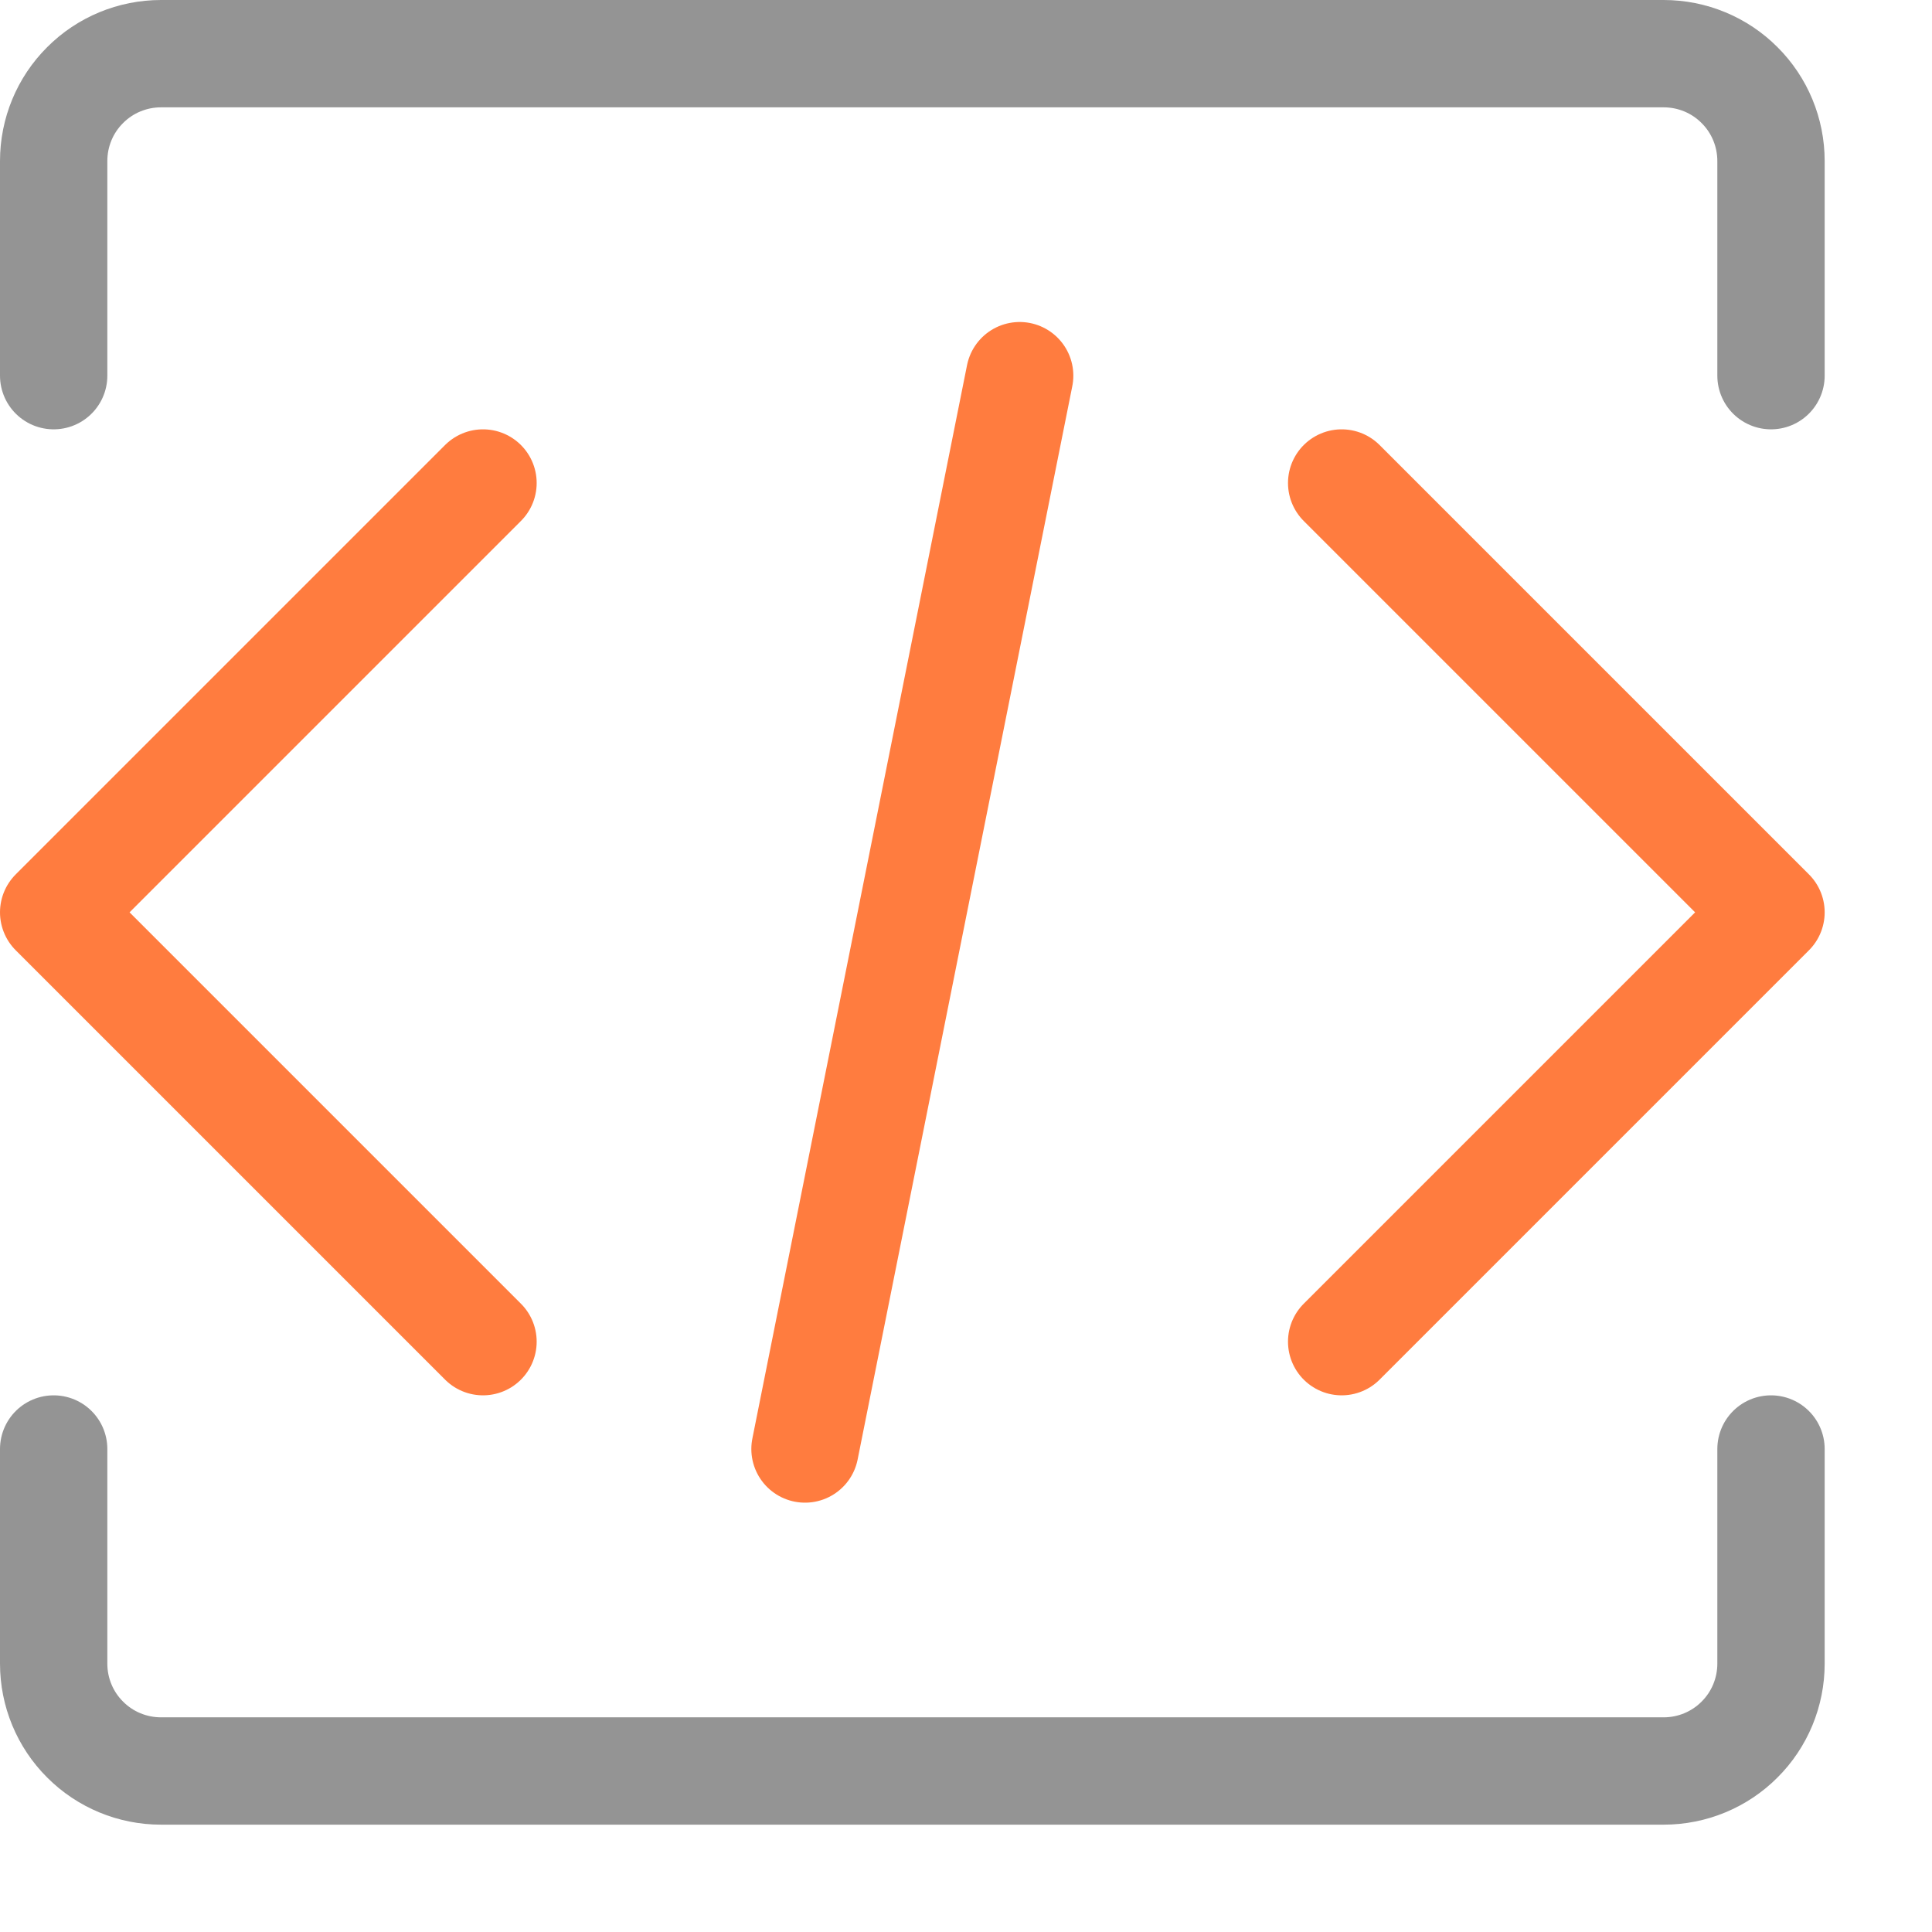 <svg width="18" height="18" viewBox="0 0 18 18" fill="none" xmlns="http://www.w3.org/2000/svg">
<path d="M9.5 3.5L7.5 13.5" stroke="#FF7C3F" stroke-linecap="round" stroke-linejoin="round"/>
<path d="M12.5 12.5L16.5 8.5L12.5 4.5" stroke="#FF7C3F" stroke-linecap="round" stroke-linejoin="round"/>
<path d="M4.5 4.5L0.5 8.5L4.5 12.5" stroke="#FF7C3F" stroke-linecap="round" stroke-linejoin="round"/>
<path d="M0.5 13.5V15.5C0.5 15.765 0.605 16.02 0.793 16.207C0.98 16.395 1.235 16.5 1.5 16.5H15.5C15.765 16.5 16.02 16.395 16.207 16.207C16.395 16.02 16.5 15.765 16.5 15.5V13.5" stroke="#949494" stroke-linecap="round" stroke-linejoin="round"/>
<path d="M16.5 3.5V1.5C16.5 1.235 16.395 0.98 16.207 0.793C16.02 0.605 15.765 0.5 15.5 0.5H1.5C1.235 0.5 0.98 0.605 0.793 0.793C0.605 0.98 0.5 1.235 0.5 1.5V3.5" stroke="#949494" stroke-linecap="round" stroke-linejoin="round"/>
</svg>
